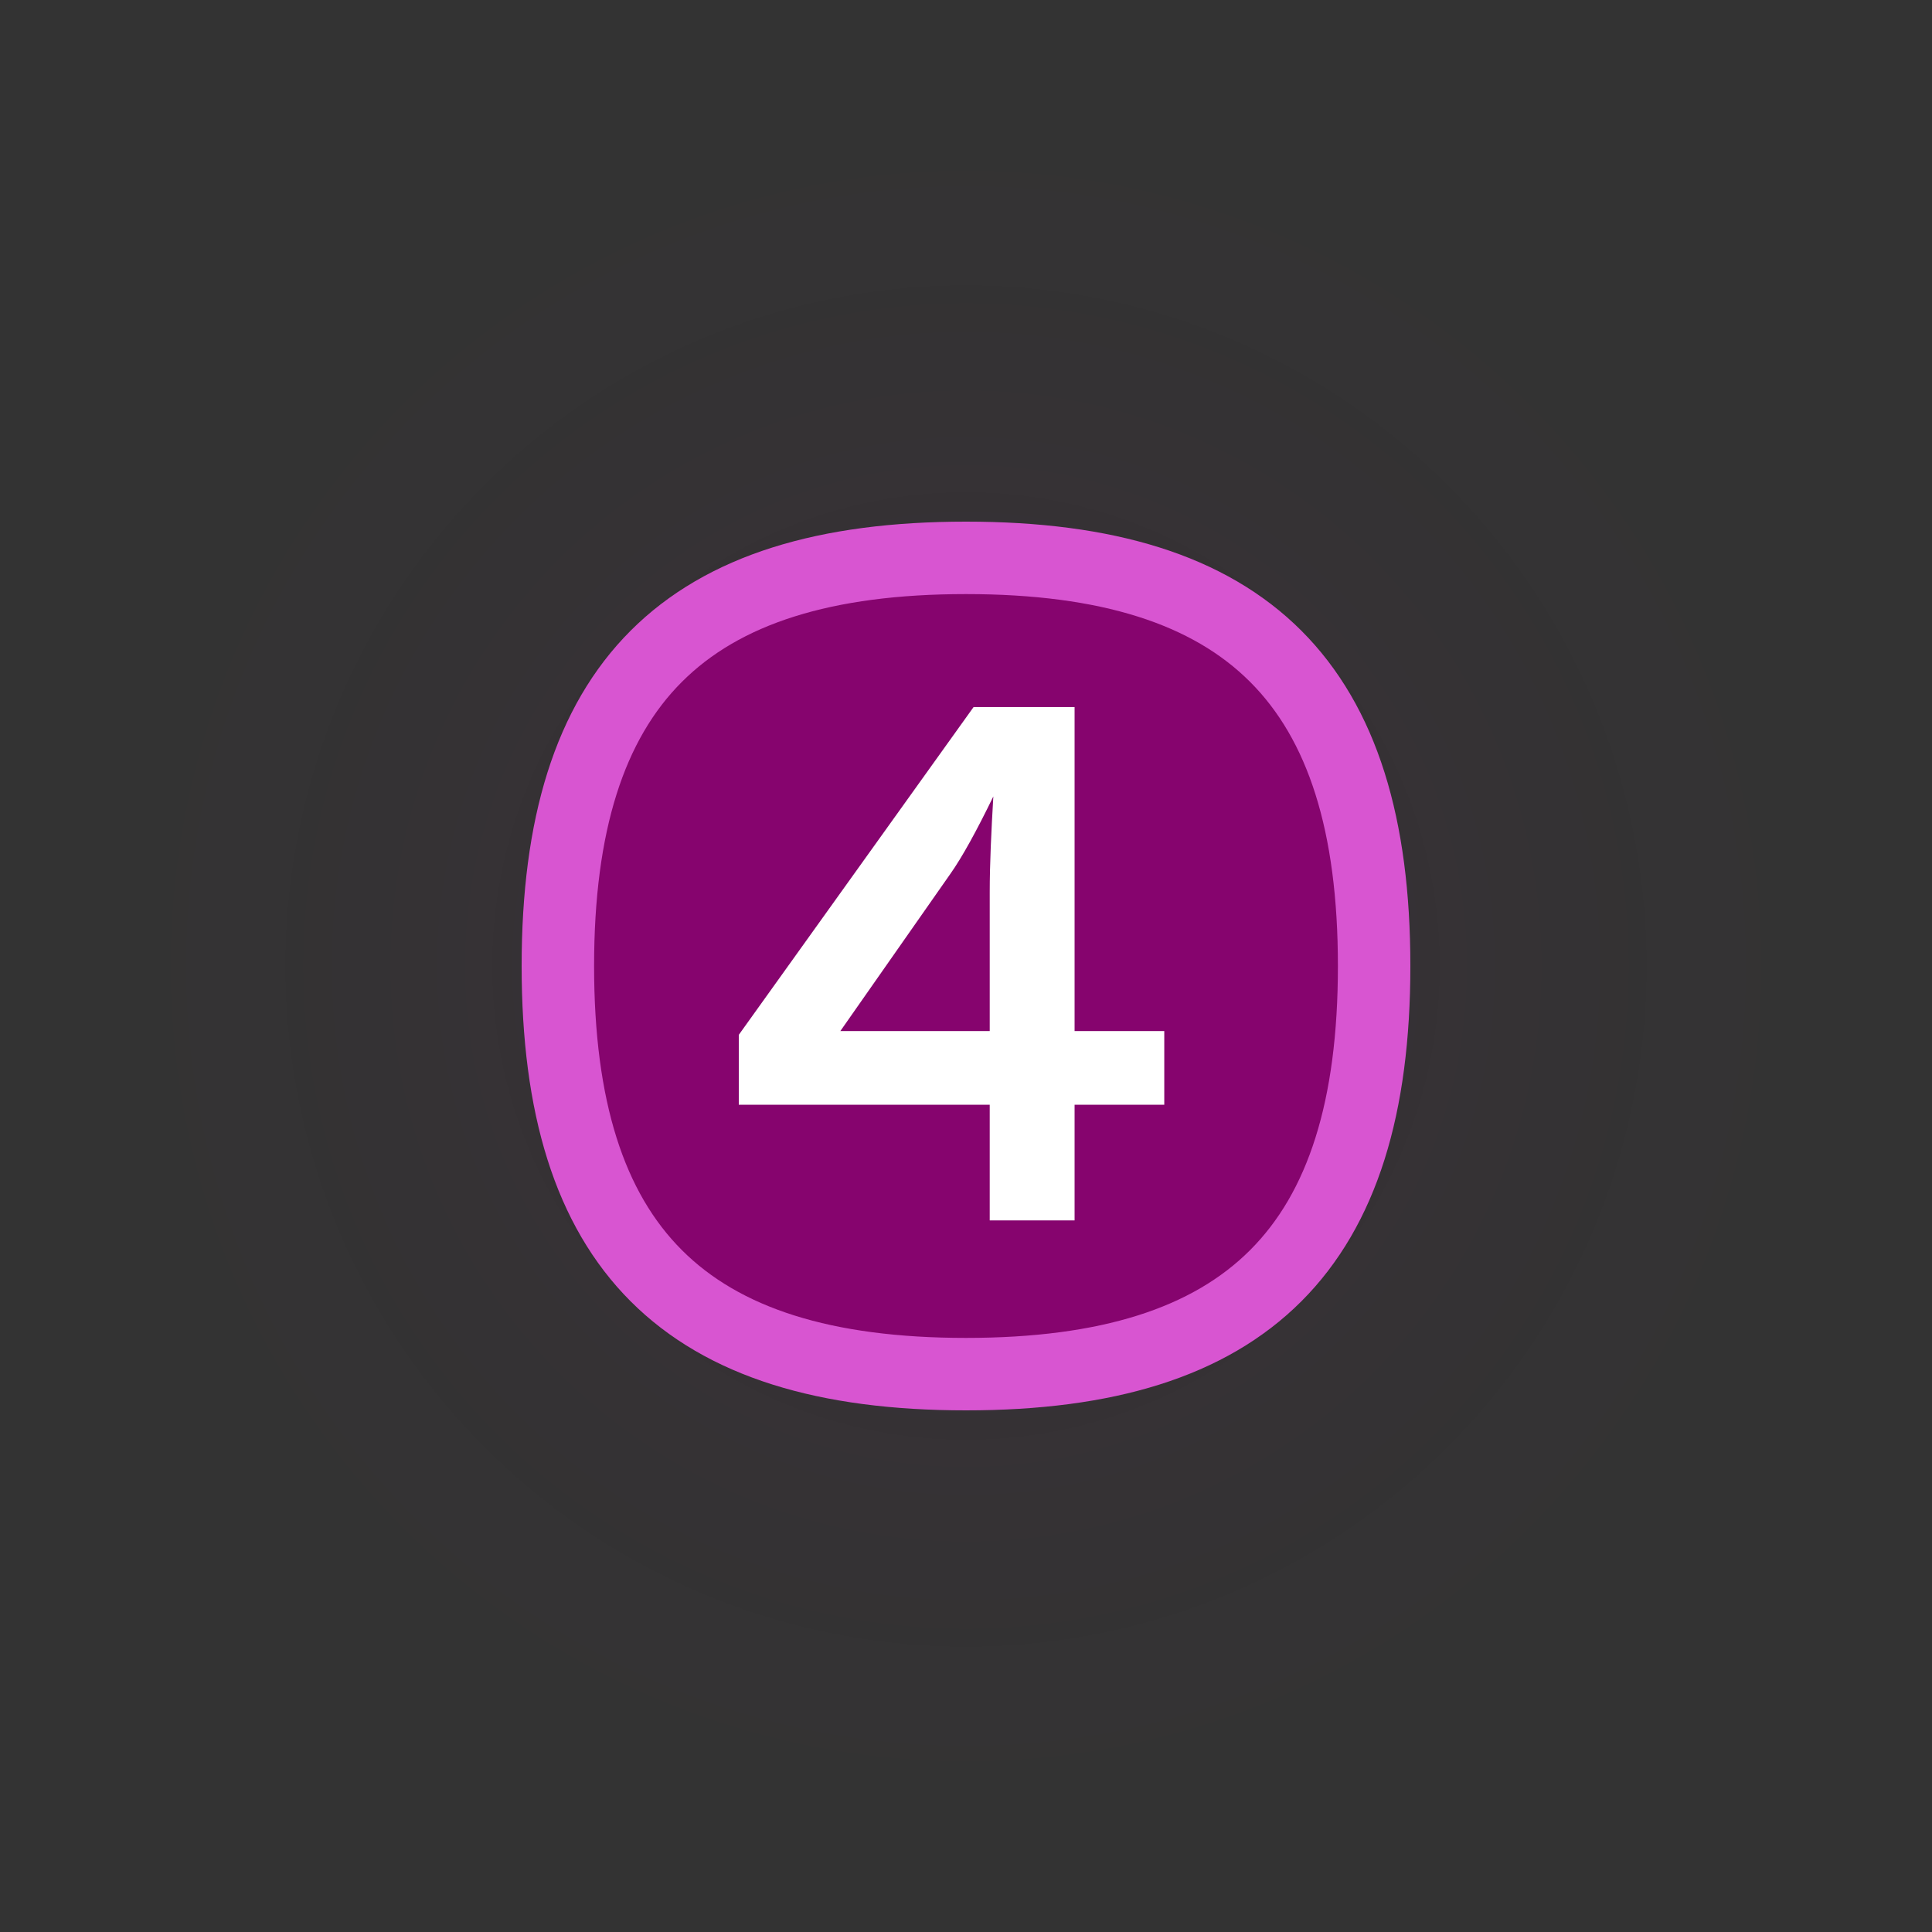<svg version="1.1" xmlns="http://www.w3.org/2000/svg" xmlns:xlink="http://www.w3.org/1999/xlink" width="400" height="400" viewBox="0,0,400,400"><rect x="0" y="0" width="400" height="400" fill="#333333" stroke="none"/><defs><radialGradient cx="240" cy="180" r="200" gradientUnits="userSpaceOnUse" id="color-1"><stop offset="0" stop-color="#86046e"/><stop offset="0.4" stop-color="#86046e"/><stop offset="0.55" stop-color="#86046e" stop-opacity="0.561"/><stop offset="0.7" stop-color="#86046e" stop-opacity="0.251"/><stop offset="0.85" stop-color="#86046e" stop-opacity="0.059"/><stop offset="1" stop-color="#86046e" stop-opacity="0"/></radialGradient></defs><g transform="translate(-40,20)"><g data-paper-data="{&quot;isPaintingLayer&quot;:true}" stroke-miterlimit="10" stroke-dasharray="" stroke-dashoffset="0" style="mix-blend-mode: normal"><g><path d="M40,380v-400h400v400z" fill="none" fill-rule="nonzero" stroke="none" stroke-width="0" stroke-linecap="butt" stroke-linejoin="miter"/><path d="M40,180c0,-110.46 89.543,-200 200,-200c110.457,0 200,89.543 200,200c0,110.457 -89.543,200 -200,200c-110.457,0 -200,-89.543 -200,-200z" fill="url(#color-1)" fill-rule="evenodd" stroke="none" stroke-width="1" stroke-linecap="butt" stroke-linejoin="miter" opacity="0.04"/><path d="M324.5,180c0,58.335 -26.165,84.5 -84.5,84.5c-58.335,0 -84.5,-26.165 -84.5,-84.5c0,-58.335 26.165,-84.5 84.5,-84.5c58.335,0 84.5,26.165 84.5,84.5z" fill="#86046e" fill-rule="evenodd" stroke="#d855d1" stroke-width="15" stroke-linecap="round" stroke-linejoin="round"/></g><path d="M262.482,126.389v67.083h18.568v15.257h-18.568v23.945h-17.57v-23.945h-51.954v-14.474l48.32,-67.46l0.292,-0.405zM245.66,144.893c-3.394,6.976 -6.434,12.569 -8.989,16.162l-0.002,0.002l-22.687,32.417h30.93v-28.727c0,-5.823 0.322,-12.674 0.748,-19.855z" fill="#ffffff" fill-rule="nonzero" stroke="none" stroke-width="1" stroke-linecap="butt" stroke-linejoin="miter"/></g></g></svg>
